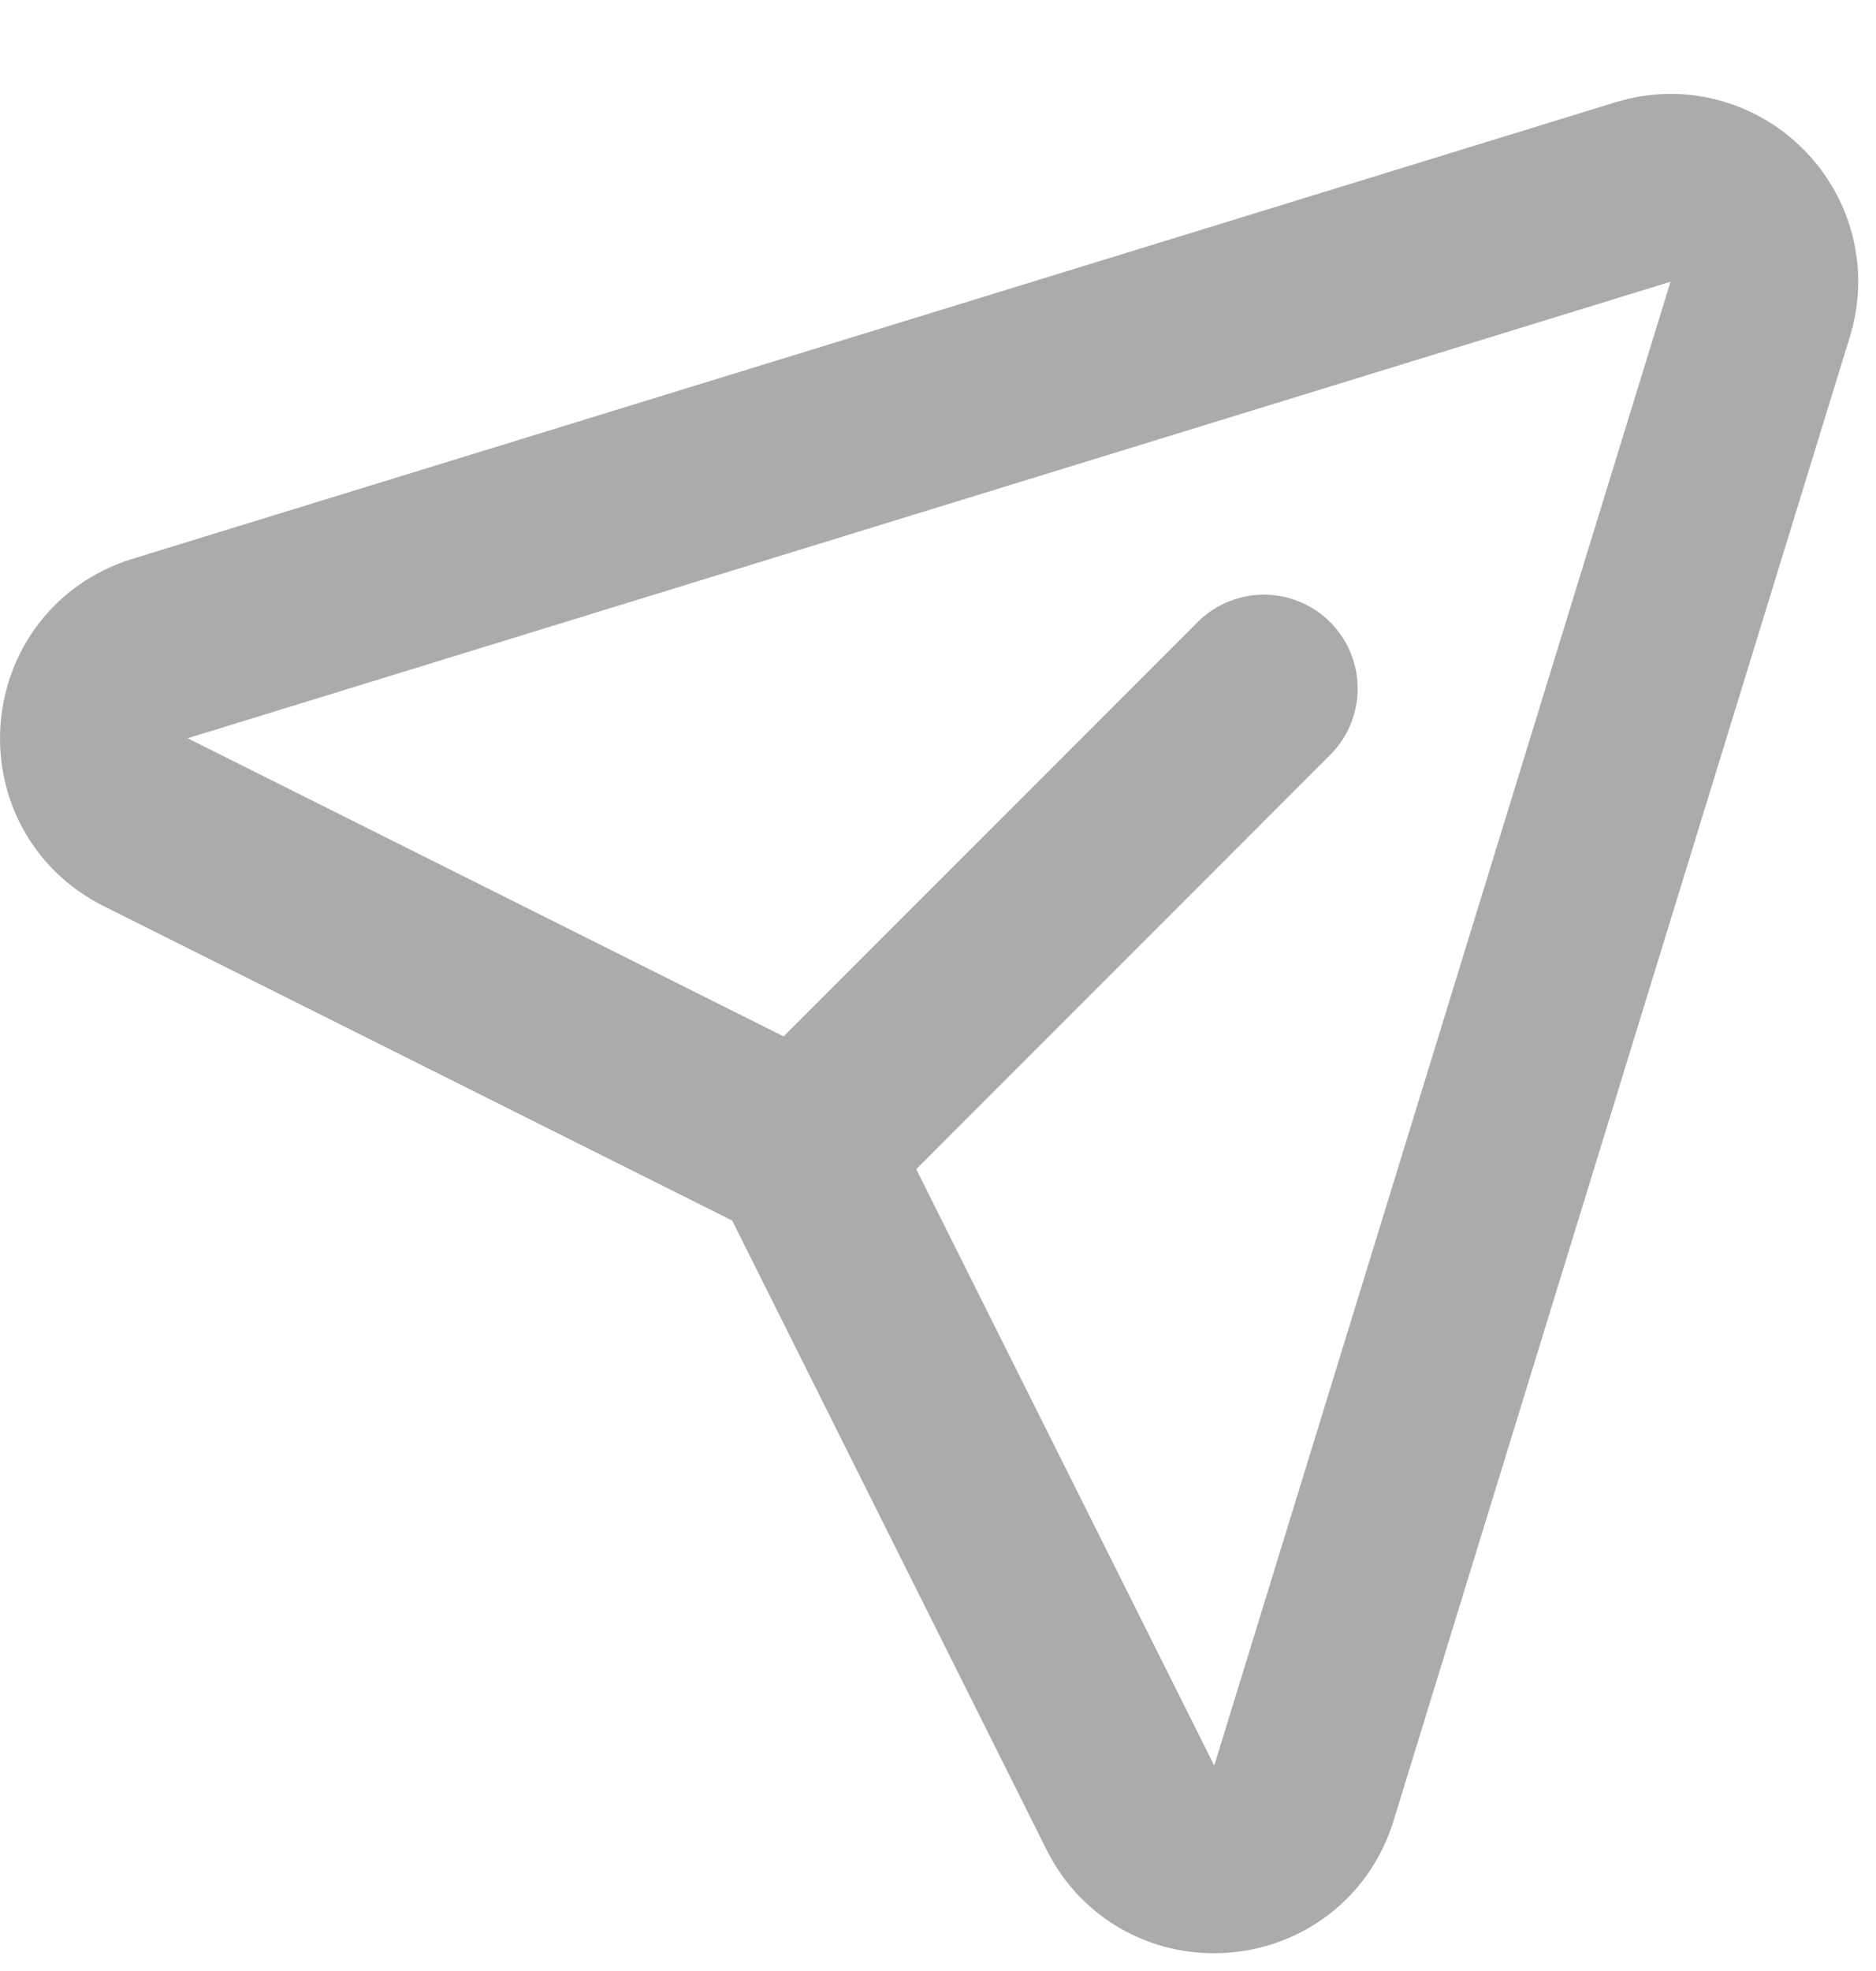 <svg width="20" height="21" viewBox="0 0 20 21" fill="none" xmlns="http://www.w3.org/2000/svg">
<path d="M8.628 12.183L13.474 7.336" stroke="#ABABAB" stroke-width="2" stroke-linecap="round" stroke-linejoin="round"/>
<path d="M1.553 8.76C0.746 8.357 0.844 7.175 1.706 6.91L17.515 2.046C18.282 1.81 19.001 2.528 18.765 3.296L13.901 19.105C13.635 19.967 12.454 20.065 12.05 19.258L8.7 12.557C8.604 12.364 8.447 12.207 8.253 12.11L1.553 8.76Z" stroke="#ABABAB" stroke-width="2" stroke-linecap="round" stroke-linejoin="round"/>
</svg>
